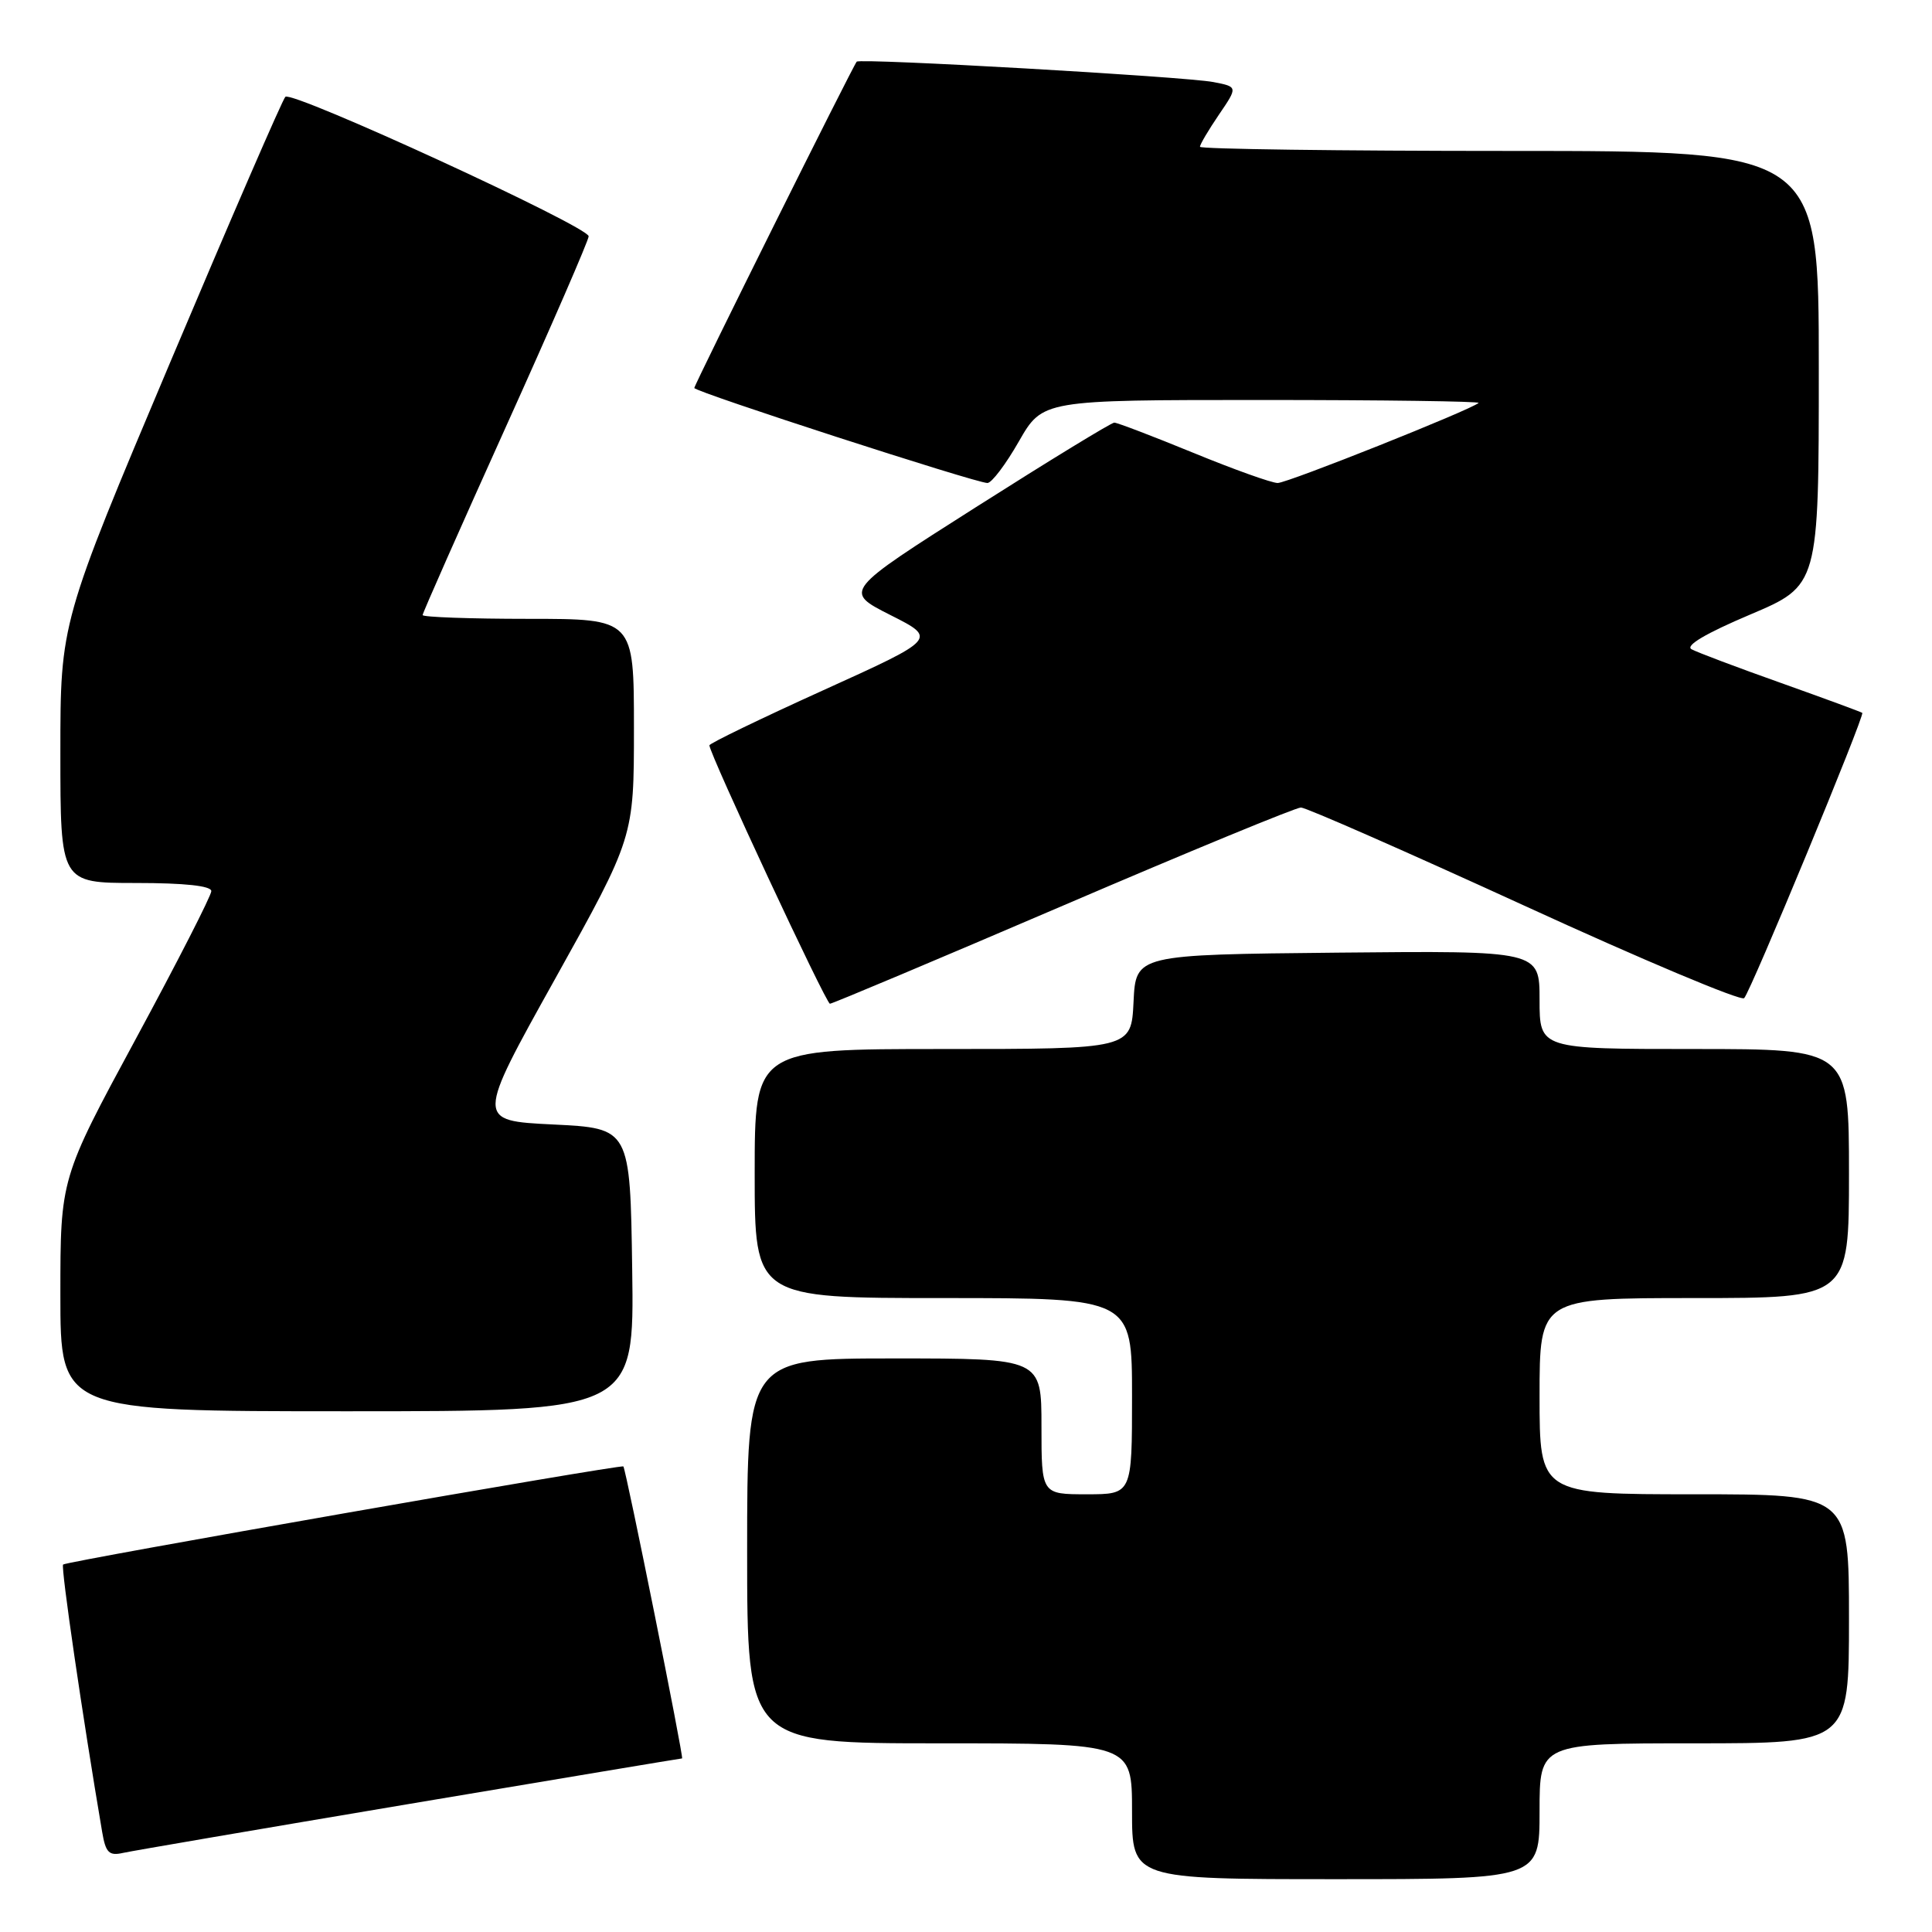 <?xml version="1.0" encoding="UTF-8" standalone="no"?>
<!DOCTYPE svg PUBLIC "-//W3C//DTD SVG 1.1//EN" "http://www.w3.org/Graphics/SVG/1.1/DTD/svg11.dtd" >
<svg xmlns="http://www.w3.org/2000/svg" xmlns:xlink="http://www.w3.org/1999/xlink" version="1.1" viewBox="0 0 256 256">
 <g >
 <path fill="currentColor"
d=" M 204.00 240.00 C 204.00 231.00 204.00 231.00 224.50 231.00 C 245.00 231.00 245.00 231.00 245.00 214.50 C 245.00 198.00 245.00 198.00 224.50 198.00 C 204.00 198.00 204.00 198.00 204.00 185.00 C 204.00 172.00 204.00 172.00 224.50 172.00 C 245.00 172.00 245.00 172.00 245.00 155.50 C 245.00 139.00 245.00 139.00 224.50 139.00 C 204.00 139.00 204.00 139.00 204.00 132.48 C 204.00 125.97 204.00 125.97 177.25 126.23 C 150.50 126.50 150.50 126.50 150.20 132.75 C 149.90 139.00 149.90 139.00 124.95 139.00 C 100.00 139.00 100.00 139.00 100.00 155.50 C 100.00 172.00 100.00 172.00 125.00 172.00 C 150.00 172.00 150.00 172.00 150.00 185.00 C 150.00 198.00 150.00 198.00 144.00 198.00 C 138.00 198.00 138.00 198.00 138.00 189.00 C 138.00 180.00 138.00 180.00 118.50 180.00 C 99.00 180.00 99.00 180.00 99.00 205.50 C 99.00 231.00 99.00 231.00 124.50 231.00 C 150.00 231.00 150.00 231.00 150.00 240.00 C 150.00 249.00 150.00 249.00 177.00 249.00 C 204.00 249.00 204.00 249.00 204.00 240.00 Z  M 54.29 239.02 C 73.98 235.71 90.22 233.00 90.38 233.00 C 90.64 233.00 82.95 194.74 82.60 194.31 C 82.35 194.00 8.79 206.88 8.36 207.31 C 8.04 207.63 10.95 227.55 13.54 242.76 C 14.00 245.49 14.45 245.94 16.30 245.52 C 17.51 245.25 34.61 242.33 54.29 239.02 Z  M 83.77 168.25 C 83.50 149.50 83.50 149.50 73.29 149.00 C 63.08 148.50 63.08 148.50 73.54 129.73 C 84.00 110.95 84.00 110.95 84.00 96.48 C 84.00 82.00 84.00 82.00 70.00 82.00 C 62.30 82.00 56.00 81.77 56.00 81.50 C 56.00 81.22 60.95 70.04 67.00 56.63 C 73.05 43.23 78.00 31.83 78.00 31.31 C 78.00 30.03 38.70 11.96 37.81 12.83 C 37.43 13.20 30.57 29.02 22.56 47.99 C 8.00 82.48 8.00 82.48 8.00 99.74 C 8.00 117.00 8.00 117.00 18.00 117.00 C 24.48 117.00 28.00 117.38 28.00 118.08 C 28.00 118.67 23.50 127.48 18.00 137.65 C 8.00 156.14 8.00 156.14 8.00 171.57 C 8.00 187.00 8.00 187.00 46.02 187.00 C 84.04 187.00 84.04 187.00 83.77 168.25 Z  M 140.85 120.00 C 157.51 112.85 171.70 107.00 172.38 107.00 C 173.05 107.00 186.38 112.86 201.99 120.01 C 217.60 127.17 230.70 132.68 231.11 132.26 C 231.99 131.35 247.12 94.78 246.76 94.46 C 246.62 94.34 241.78 92.56 236.00 90.50 C 230.22 88.45 224.89 86.44 224.14 86.03 C 223.26 85.56 226.01 83.93 231.89 81.44 C 241.00 77.58 241.00 77.58 241.00 48.79 C 241.00 20.00 241.00 20.00 200.00 20.00 C 177.45 20.00 159.00 19.75 159.00 19.45 C 159.00 19.14 160.13 17.23 161.51 15.20 C 164.03 11.50 164.03 11.50 160.76 10.87 C 156.97 10.15 113.97 7.69 113.52 8.17 C 113.02 8.72 92.00 50.95 92.00 51.41 C 92.00 51.91 129.31 64.00 130.84 64.00 C 131.40 64.00 133.27 61.53 135.00 58.50 C 138.15 53.00 138.15 53.00 167.24 53.00 C 183.24 53.00 196.15 53.18 195.92 53.39 C 194.95 54.29 170.60 64.00 169.30 64.00 C 168.51 64.00 163.48 62.20 158.12 60.00 C 152.75 57.80 148.04 56.00 147.65 56.00 C 147.26 56.00 139.03 61.03 129.35 67.18 C 111.77 78.35 111.77 78.35 117.97 81.49 C 124.18 84.62 124.18 84.62 109.09 91.46 C 100.79 95.22 94.00 98.51 94.00 98.76 C 94.00 99.87 109.45 133.00 109.97 133.00 C 110.29 133.00 124.18 127.15 140.85 120.00 Z "/>
</g>
</svg>
